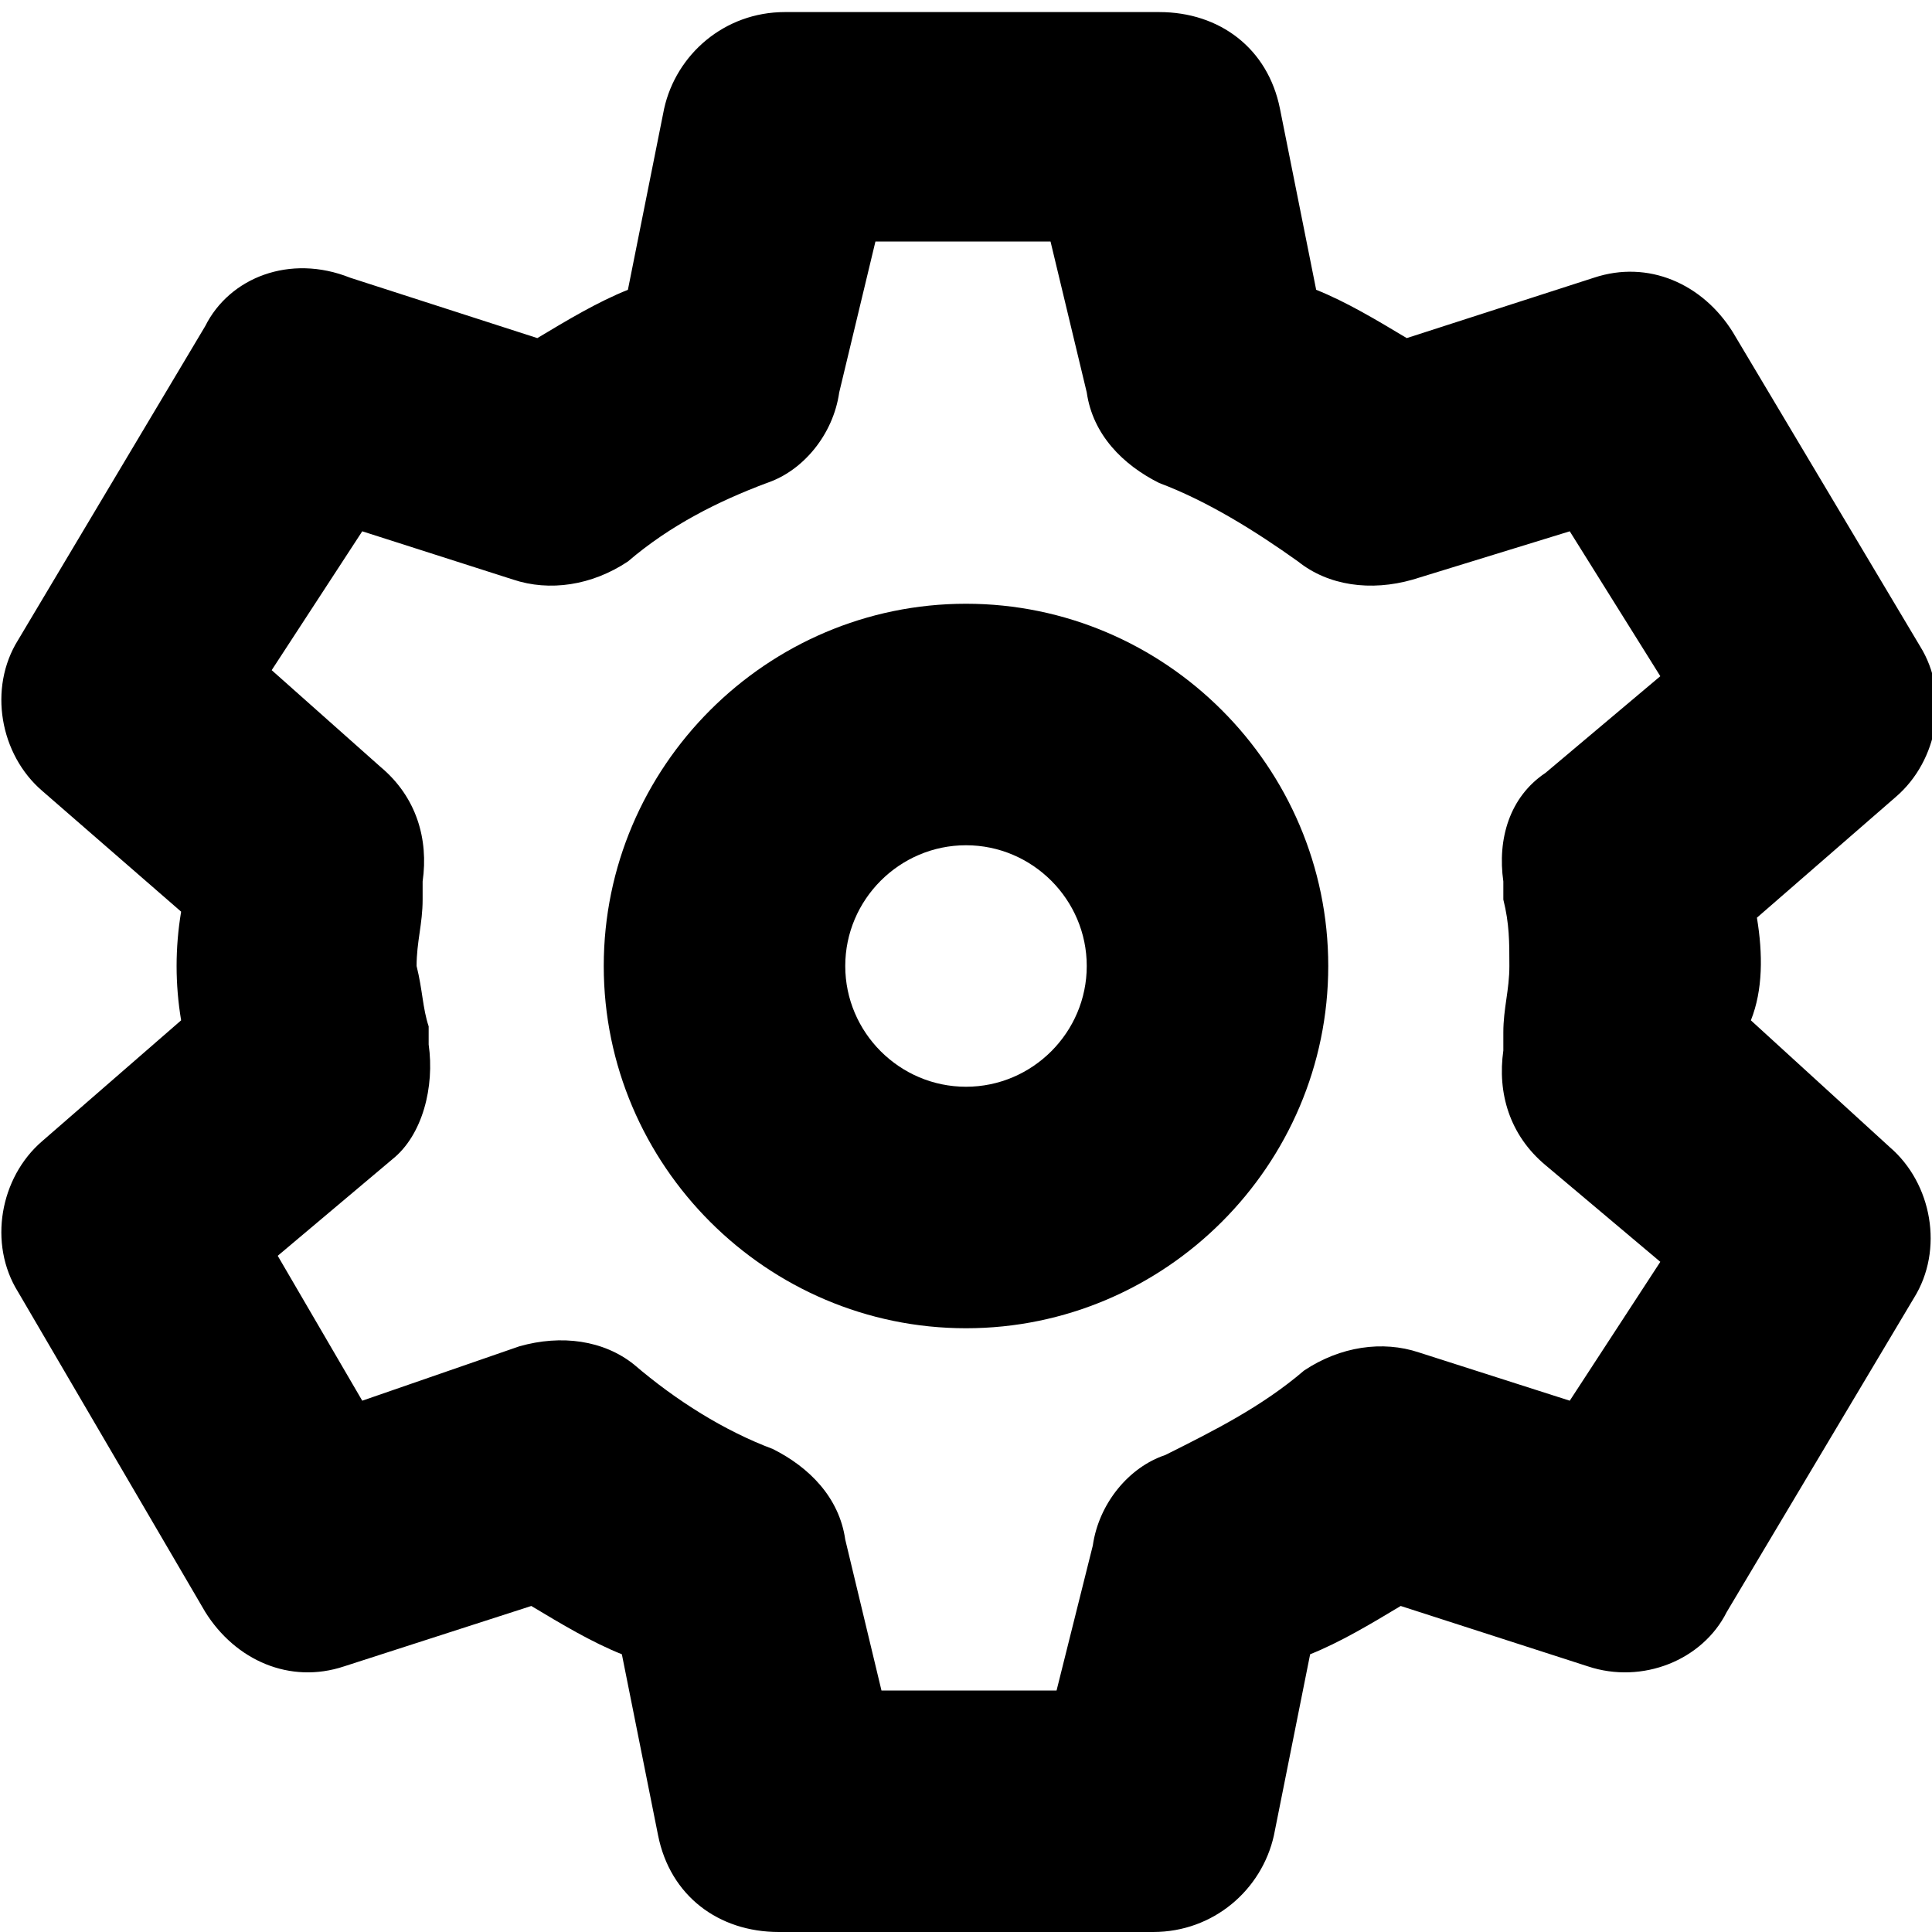 <svg fill="currentColor" viewBox="0 0 16 16"  xmlns="http://www.w3.org/2000/svg">
<path d="M8 5C6.35 5 5 6.35 5 8C5 9.65 6.35 11 8 11C9.65 11 11 9.65 11 8C11 6.35 9.65 5 8 5ZM8 9C7.45 9 7 8.55 7 8C7 7.45 7.45 7 8 7C8.55 7 9 7.45 9 8C9 8.55 8.55 9 8 9Z" />
<path d="M14.5 8.45C14.6 8.2 14.6 7.9 14.55 7.6L15.7 6.6C16.05 6.3 16.15 5.75 15.9 5.35L14.35 2.75C14.1 2.35 13.65 2.15 13.2 2.3L11.65 2.8C11.4 2.65 11.15 2.5 10.9 2.4L10.6 0.9C10.5 0.4 10.1 0.1 9.6 0.1H6.5C6 0.1 5.6 0.45 5.5 0.9L5.2 2.4C4.95 2.5 4.7 2.65 4.45 2.8L2.9 2.3C2.4 2.1 1.9 2.3 1.7 2.7L0.15 5.3C-0.1 5.7 1.19517e-05 6.25 0.35 6.55L1.5 7.55C1.45 7.85 1.45 8.15 1.5 8.45L0.35 9.45C1.19517e-05 9.75 -0.1 10.3 0.15 10.7L1.7 13.35C1.95 13.75 2.4 13.95 2.85 13.8L4.4 13.3C4.65 13.45 4.9 13.6 5.15 13.7L5.45 15.2C5.55 15.7 5.95 16 6.45 16H9.55C10.05 16 10.45 15.65 10.55 15.2L10.85 13.7C11.1 13.6 11.35 13.45 11.6 13.3L13.15 13.8C13.6 13.95 14.1 13.75 14.3 13.35L15.85 10.75C16.1 10.35 16 9.8 15.65 9.5L14.5 8.45ZM12.45 7.3V7.45C12.5 7.65 12.5 7.8 12.5 8C12.5 8.2 12.45 8.35 12.45 8.55V8.7C12.4 9.05 12.5 9.4 12.8 9.65L13.75 10.45L13 11.6L11.75 11.2C11.45 11.1 11.1 11.15 10.8 11.35C10.45 11.65 10.05 11.85 9.65 12.05C9.35 12.15 9.1 12.45 9.05 12.8L8.75 14H7.3L7 12.75C6.95 12.4 6.7 12.15 6.4 12C6 11.85 5.6 11.6 5.25 11.3C5 11.1 4.65 11.05 4.3 11.15L3 11.6L2.3 10.4L3.25 9.6C3.5 9.4 3.6 9 3.55 8.65V8.5C3.5 8.35 3.5 8.2 3.45 8C3.45 7.8 3.5 7.65 3.5 7.45V7.3C3.55 6.95 3.45 6.6 3.15 6.35L2.25 5.55L3 4.4L4.25 4.8C4.55 4.9 4.9 4.85 5.2 4.65C5.55 4.35 5.95 4.15 6.35 4C6.65 3.9 6.9 3.6 6.95 3.25L7.25 2H8.7L9 3.25C9.05 3.6 9.3 3.85 9.6 4C10 4.15 10.4 4.4 10.75 4.65C11 4.85 11.35 4.9 11.7 4.8L13 4.4L13.75 5.6L12.8 6.4C12.5 6.6 12.4 6.95 12.45 7.3Z" />
</svg>

